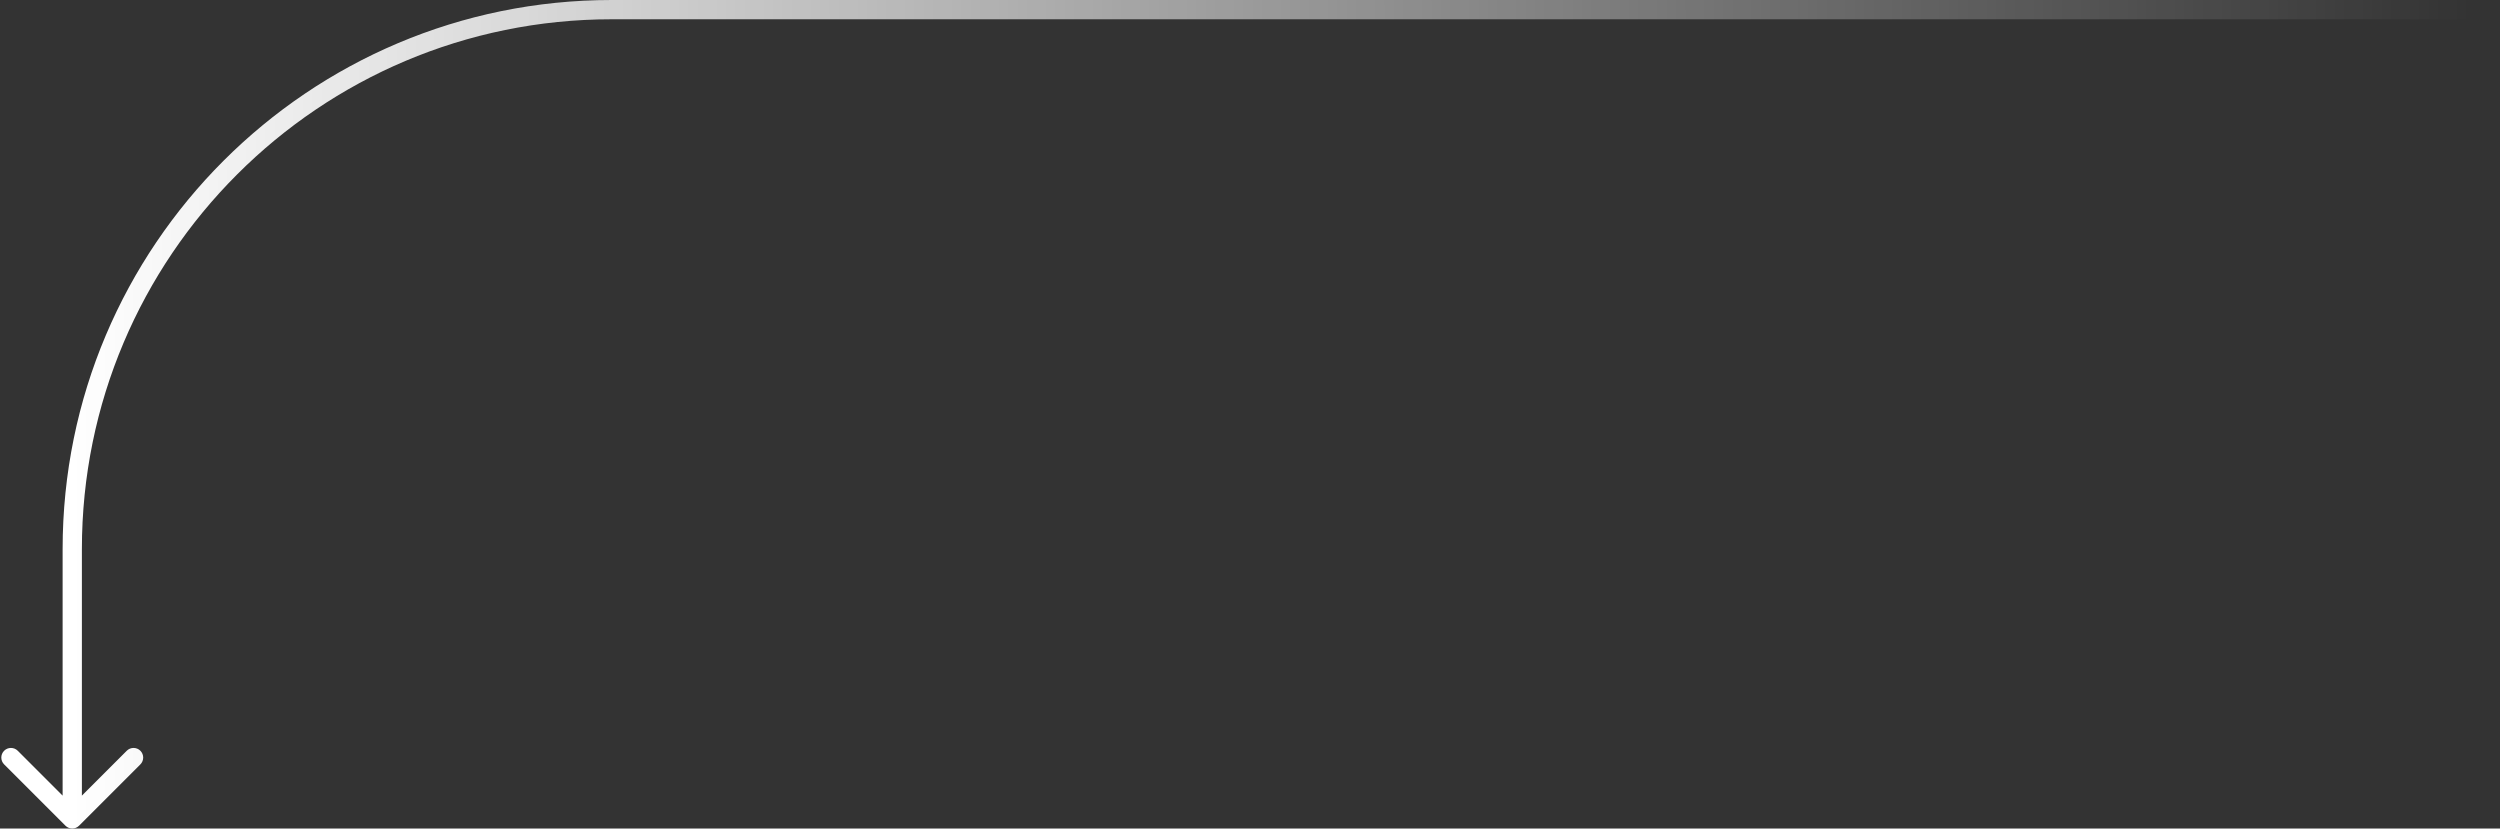 <svg width="519" height="172" viewBox="0 0 519 172" fill="none" xmlns="http://www.w3.org/2000/svg">
<rect x="0" y="0" width="519" height="172" fill="#333333" stroke="none"/>
<path d="M13.586 171.414C14.367 172.195 15.633 172.195 16.414 171.414L29.142 158.686C29.923 157.905 29.923 156.639 29.142 155.858C28.361 155.077 27.095 155.077 26.314 155.858L15 167.172L3.686 155.858C2.905 155.077 1.639 155.077 0.858 155.858C0.077 156.639 0.077 157.905 0.858 158.686L13.586 171.414ZM17 170L17 114L13 114L13 170L17 170ZM127 4L519 4L519 0L127 -1.71349e-05L127 4ZM17 114C17 53.249 66.249 4 127 4L127 -1.71349e-05C64.04 -1.9887e-05 13 51.039 13 114L17 114Z" fill="url(#paint0_linear)"/>
<defs>
<linearGradient id="paint0_linear" x1="15" y1="78.673" x2="519" y2="78.673" gradientUnits="userSpaceOnUse">
<stop stop-color="white"/>
<stop offset="0.988" stop-color="white" stop-opacity="0"/>
</linearGradient>
</defs>
</svg>
